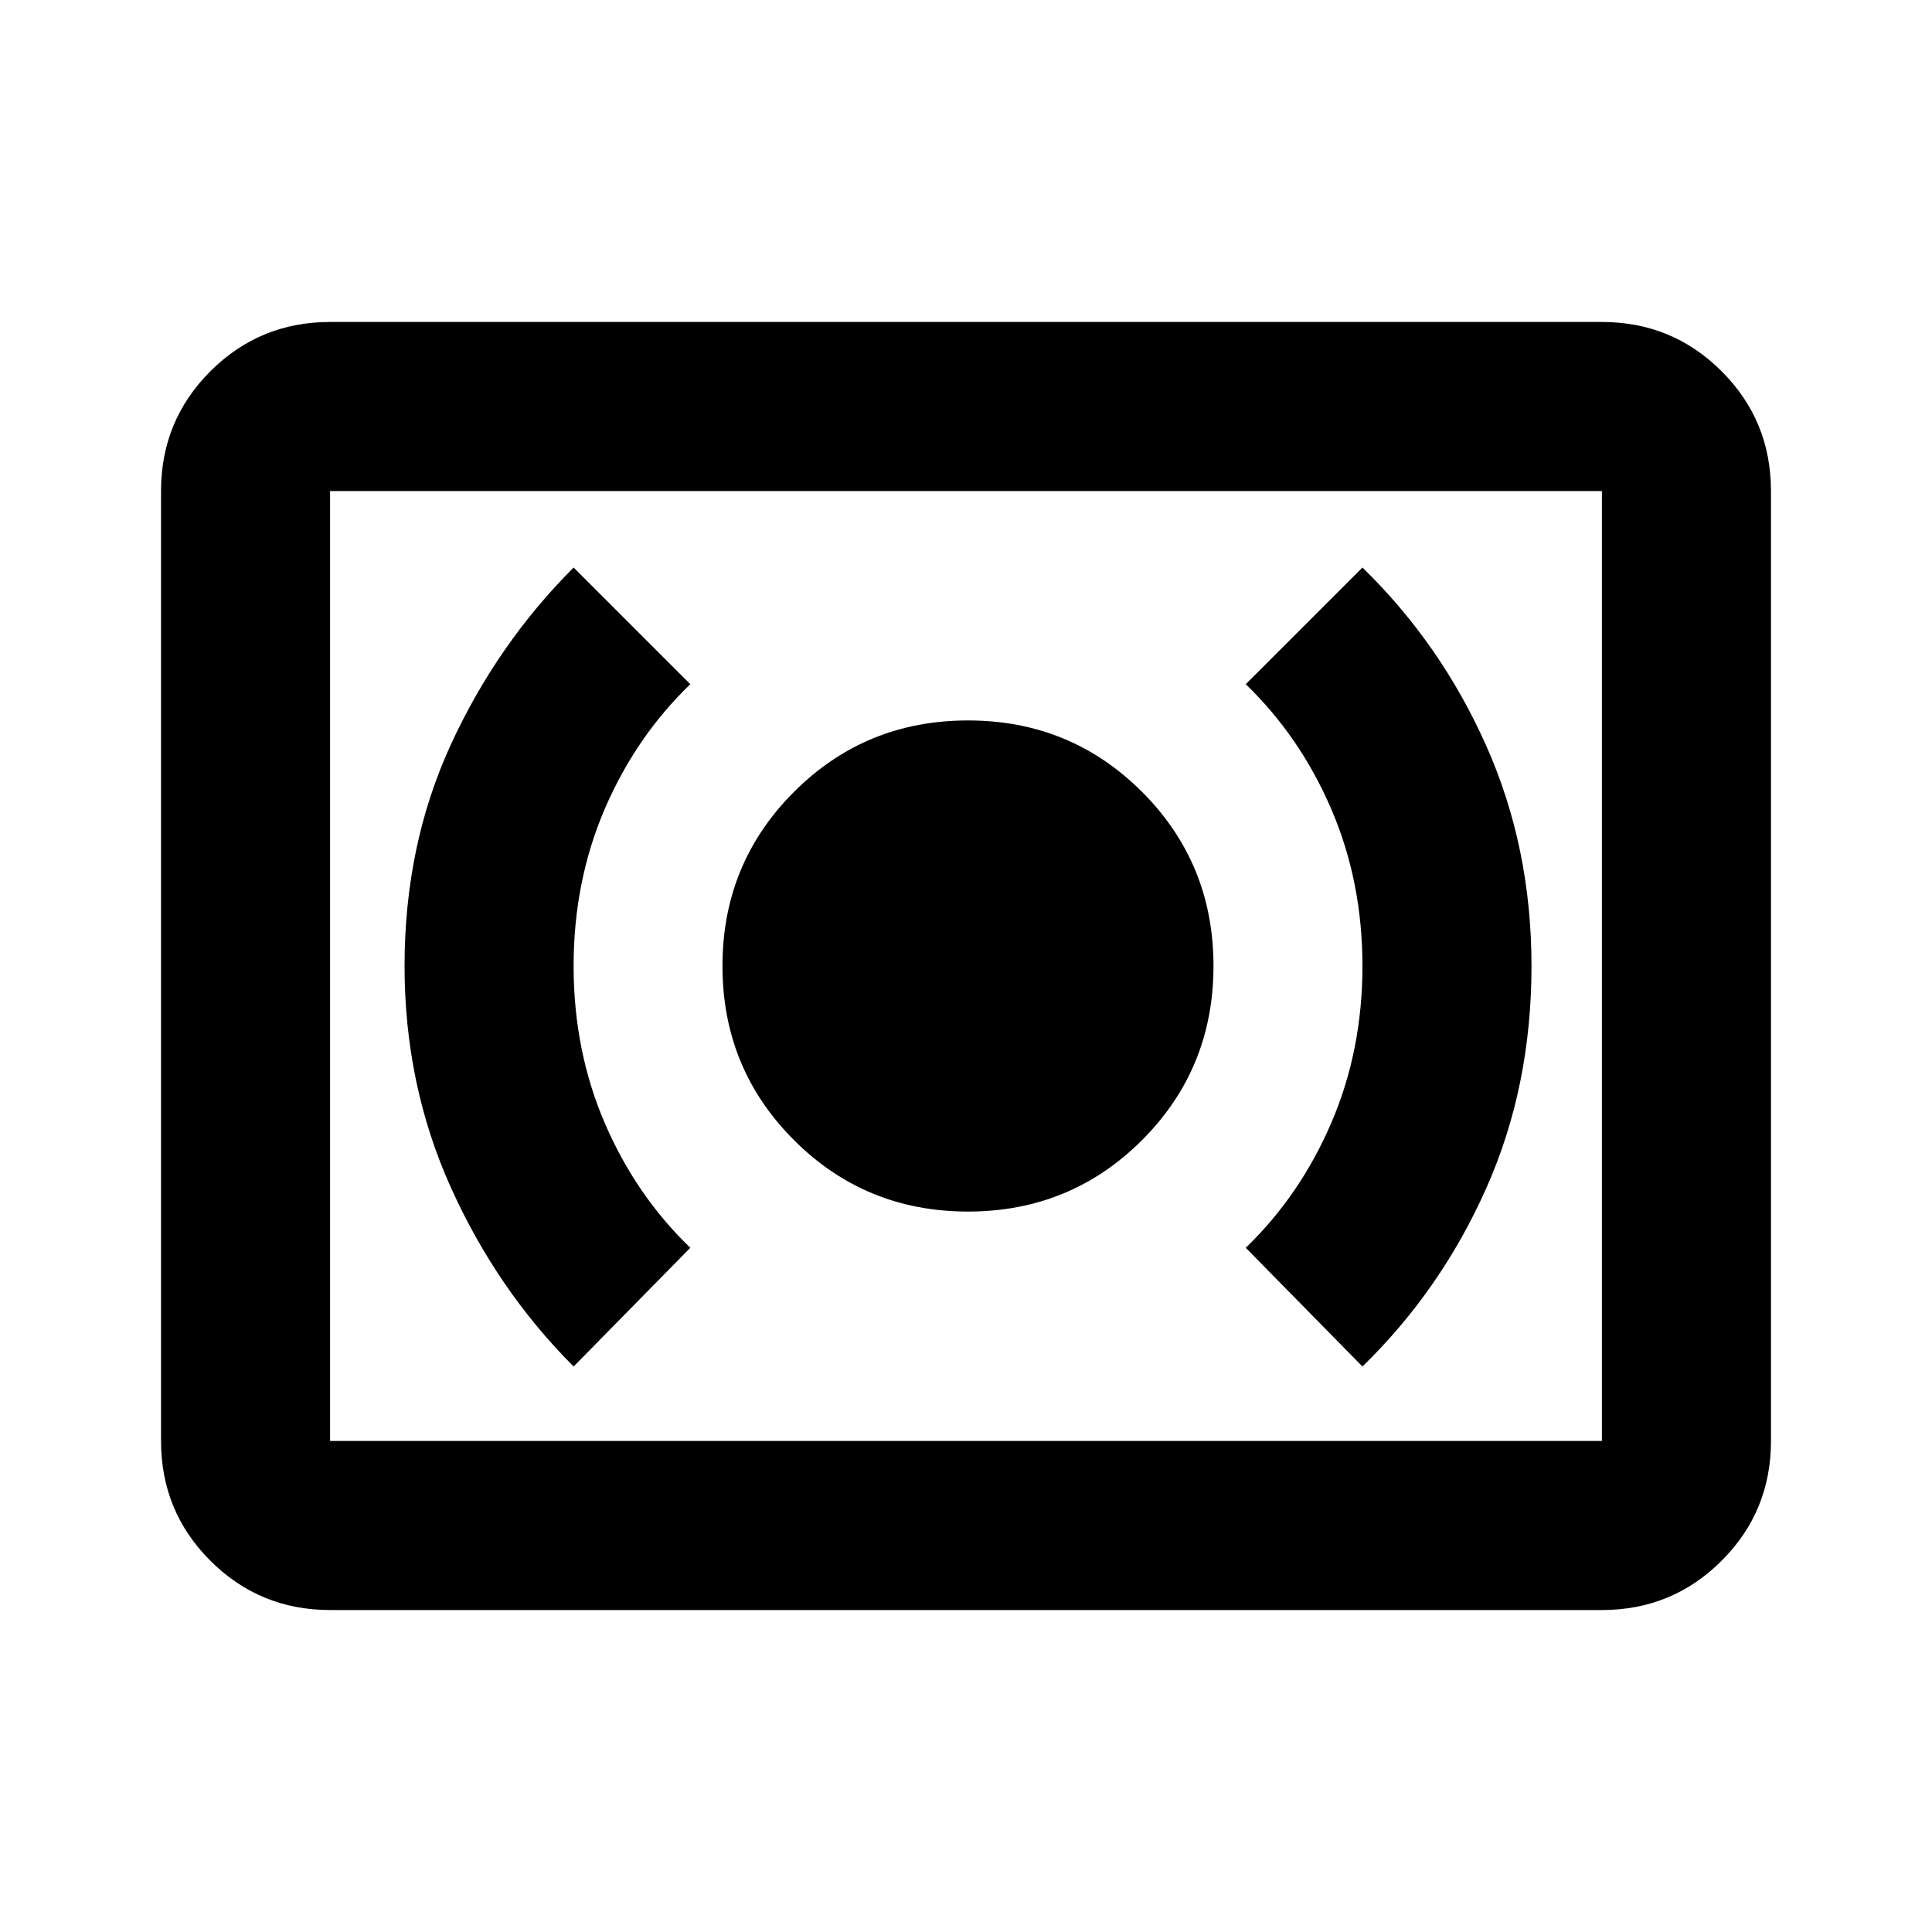 <svg xmlns="http://www.w3.org/2000/svg" height="20" width="20"><path d="M10.021 12.542Q11.083 12.542 11.823 11.802Q12.562 11.062 12.562 10Q12.562 8.938 11.823 8.198Q11.083 7.458 10.021 7.458Q8.958 7.458 8.219 8.198Q7.479 8.938 7.479 10Q7.479 11.062 8.219 11.802Q8.958 12.542 10.021 12.542ZM14.104 14.146Q14.917 13.354 15.385 12.302Q15.854 11.25 15.854 10Q15.854 8.771 15.385 7.719Q14.917 6.667 14.104 5.875L12.896 7.083Q13.458 7.625 13.781 8.375Q14.104 9.125 14.104 10Q14.104 10.875 13.781 11.625Q13.458 12.375 12.896 12.917ZM5.938 14.146 7.146 12.917Q6.583 12.375 6.26 11.625Q5.938 10.875 5.938 10Q5.938 9.125 6.26 8.375Q6.583 7.625 7.146 7.083L5.938 5.875Q5.146 6.667 4.667 7.708Q4.188 8.75 4.188 10Q4.188 11.229 4.667 12.292Q5.146 13.354 5.938 14.146ZM3.417 16.667Q2.688 16.667 2.177 16.156Q1.667 15.646 1.667 14.917V5.083Q1.667 4.354 2.177 3.844Q2.688 3.333 3.417 3.333H16.583Q17.312 3.333 17.823 3.844Q18.333 4.354 18.333 5.083V14.917Q18.333 15.646 17.823 16.156Q17.312 16.667 16.583 16.667ZM3.417 14.917Q3.417 14.917 3.417 14.917Q3.417 14.917 3.417 14.917V5.083Q3.417 5.083 3.417 5.083Q3.417 5.083 3.417 5.083Q3.417 5.083 3.417 5.083Q3.417 5.083 3.417 5.083V14.917Q3.417 14.917 3.417 14.917Q3.417 14.917 3.417 14.917ZM3.417 14.917H16.583Q16.583 14.917 16.583 14.917Q16.583 14.917 16.583 14.917V5.083Q16.583 5.083 16.583 5.083Q16.583 5.083 16.583 5.083H3.417Q3.417 5.083 3.417 5.083Q3.417 5.083 3.417 5.083V14.917Q3.417 14.917 3.417 14.917Q3.417 14.917 3.417 14.917Z"/></svg>